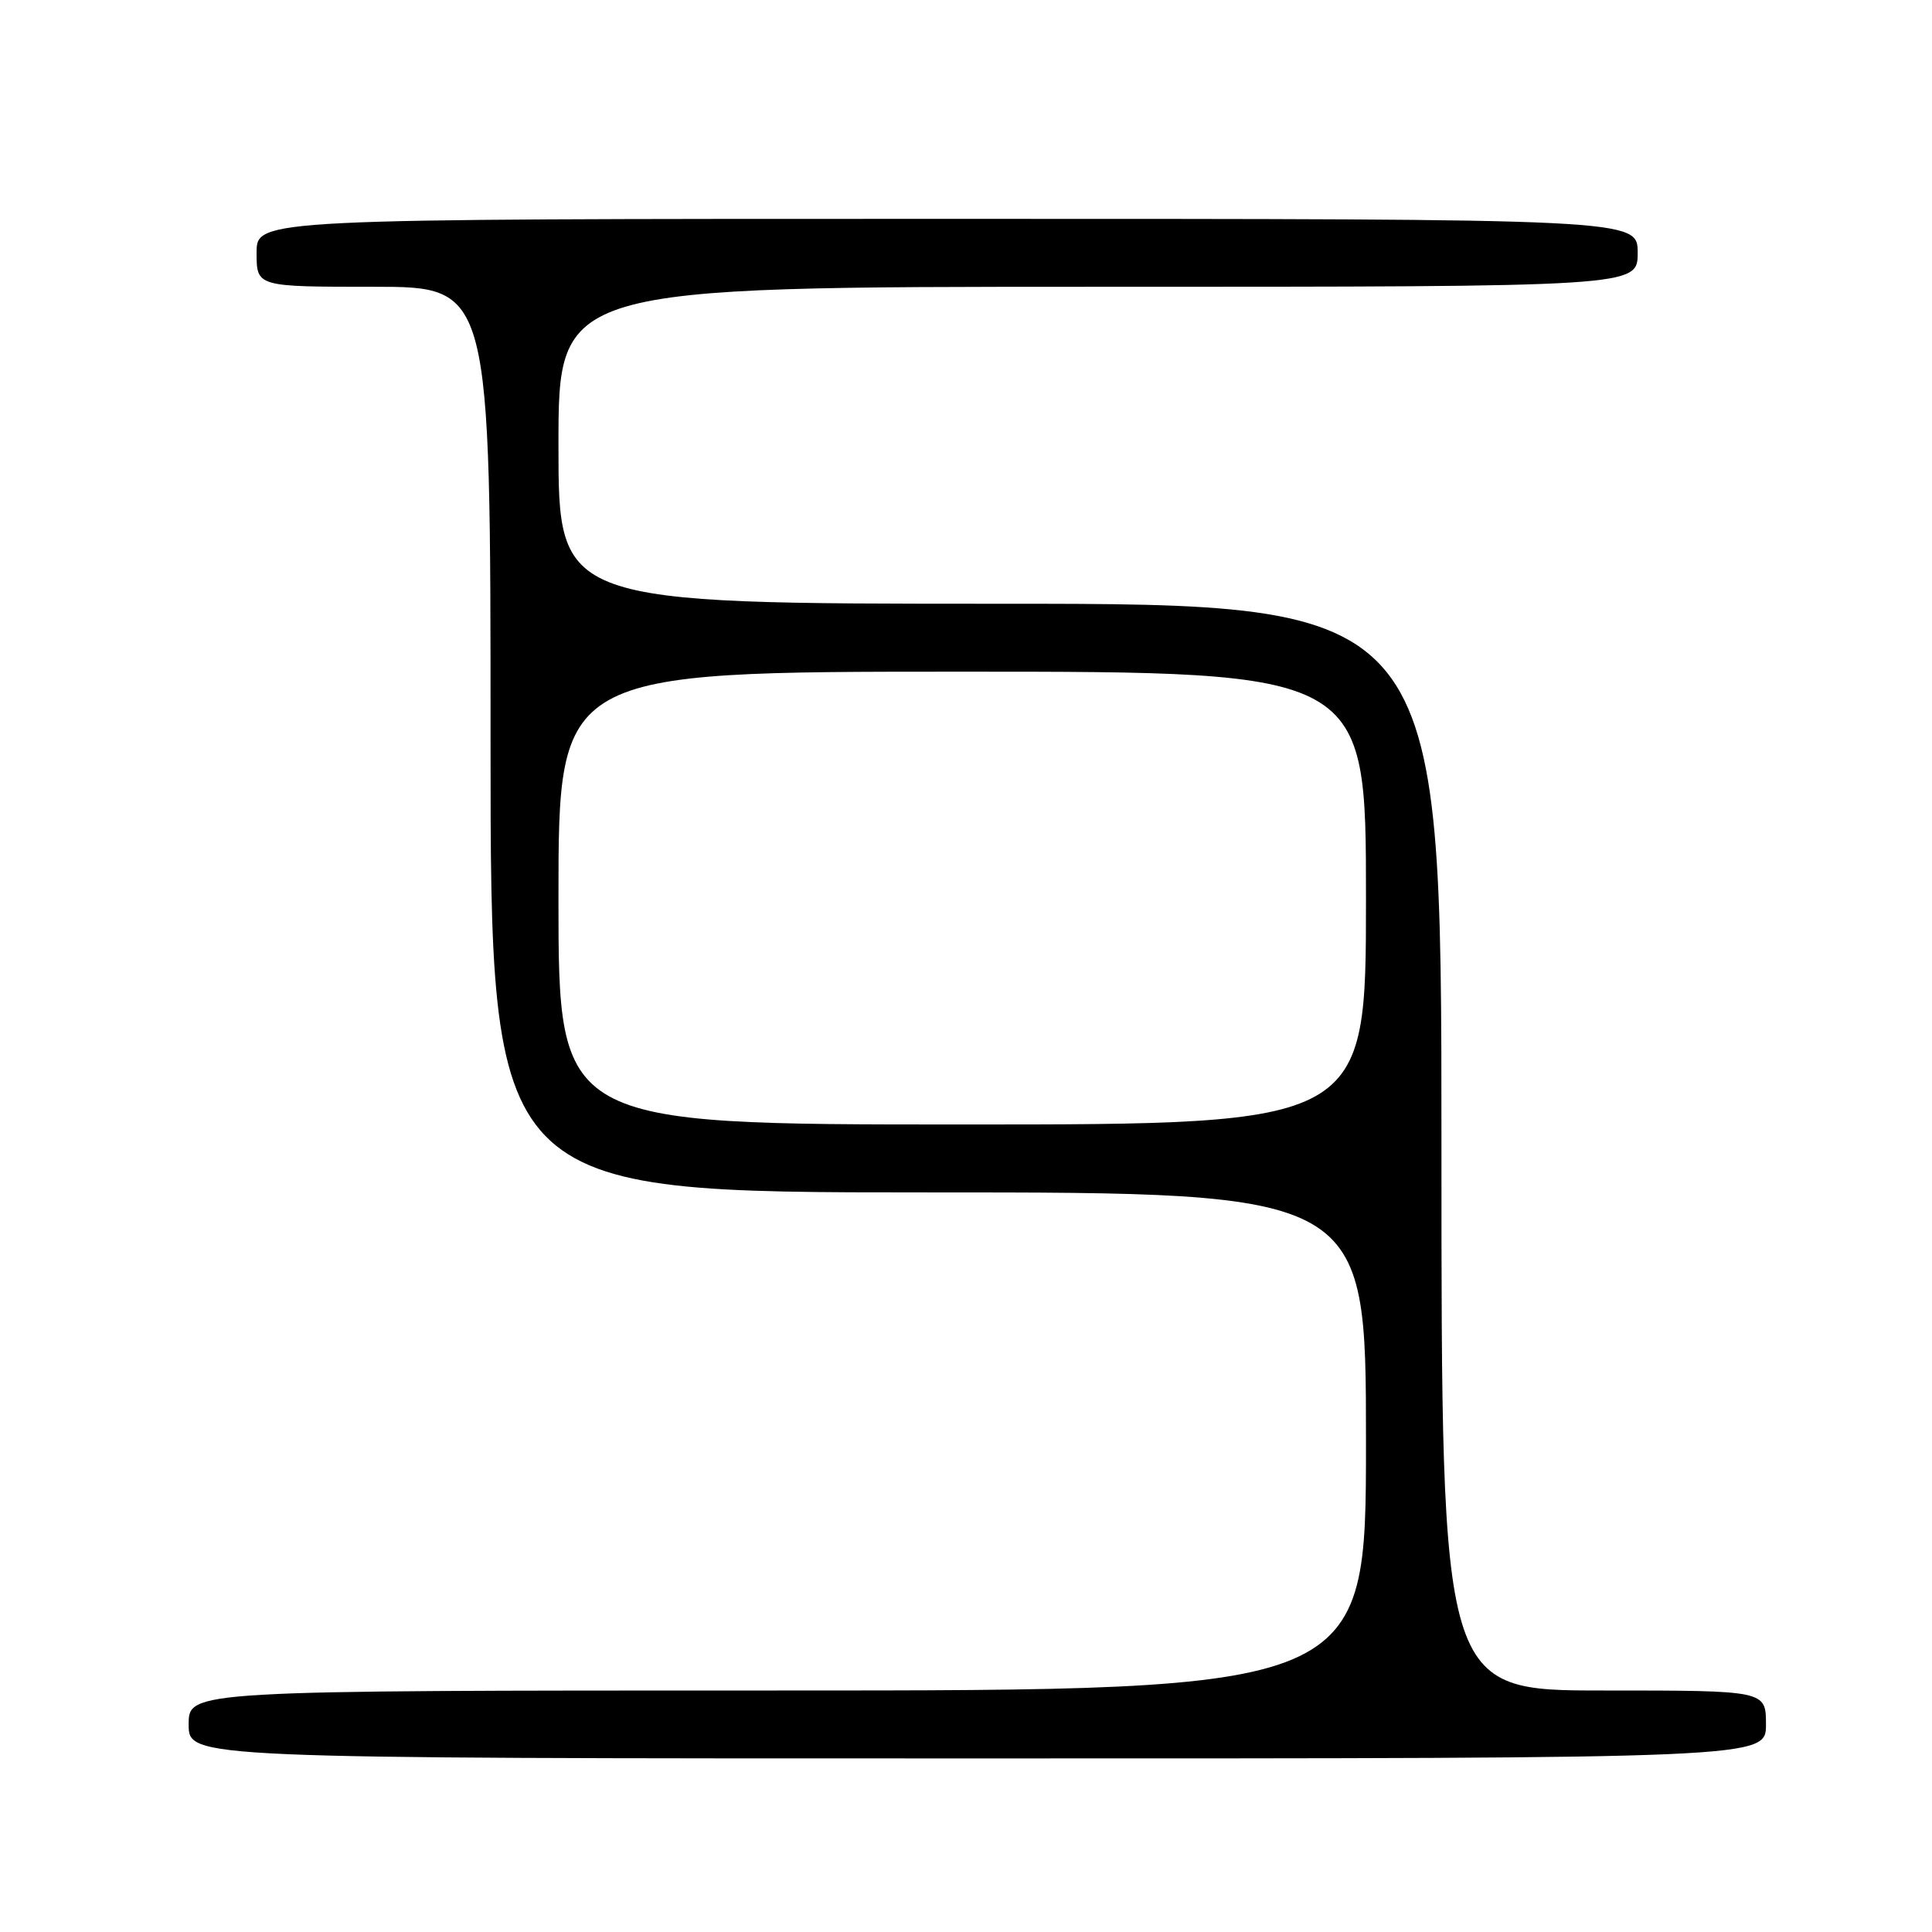 <?xml version="1.0" encoding="UTF-8" standalone="no"?>
<!DOCTYPE svg PUBLIC "-//W3C//DTD SVG 1.1//EN" "http://www.w3.org/Graphics/SVG/1.1/DTD/svg11.dtd" >
<svg xmlns="http://www.w3.org/2000/svg" xmlns:xlink="http://www.w3.org/1999/xlink" version="1.1" viewBox="0 0 256 256">
 <g >
 <path fill="currentColor"
d=" M 234.00 228.50 C 234.00 224.00 234.00 224.00 212.50 224.00 C 191.00 224.00 191.00 224.00 191.00 152.00 C 191.00 80.00 191.00 80.00 132.50 80.00 C 74.00 80.00 74.00 80.00 74.00 59.00 C 74.00 38.00 74.00 38.00 145.50 38.00 C 217.00 38.00 217.00 38.00 217.00 33.50 C 217.00 29.00 217.00 29.00 125.50 29.00 C 34.00 29.00 34.00 29.00 34.00 33.50 C 34.00 38.00 34.00 38.00 49.50 38.00 C 65.00 38.00 65.00 38.00 65.00 98.00 C 65.00 158.00 65.00 158.00 123.00 158.00 C 181.00 158.00 181.00 158.00 181.00 191.00 C 181.00 224.00 181.00 224.00 103.00 224.00 C 25.00 224.00 25.00 224.00 25.00 228.50 C 25.00 233.00 25.00 233.00 129.50 233.00 C 234.00 233.00 234.00 233.00 234.00 228.50 Z  M 74.00 119.00 C 74.00 89.00 74.00 89.00 127.50 89.00 C 181.00 89.00 181.00 89.00 181.00 119.00 C 181.00 149.00 181.00 149.00 127.50 149.00 C 74.00 149.00 74.00 149.00 74.00 119.00 Z "/>
</g>
</svg>